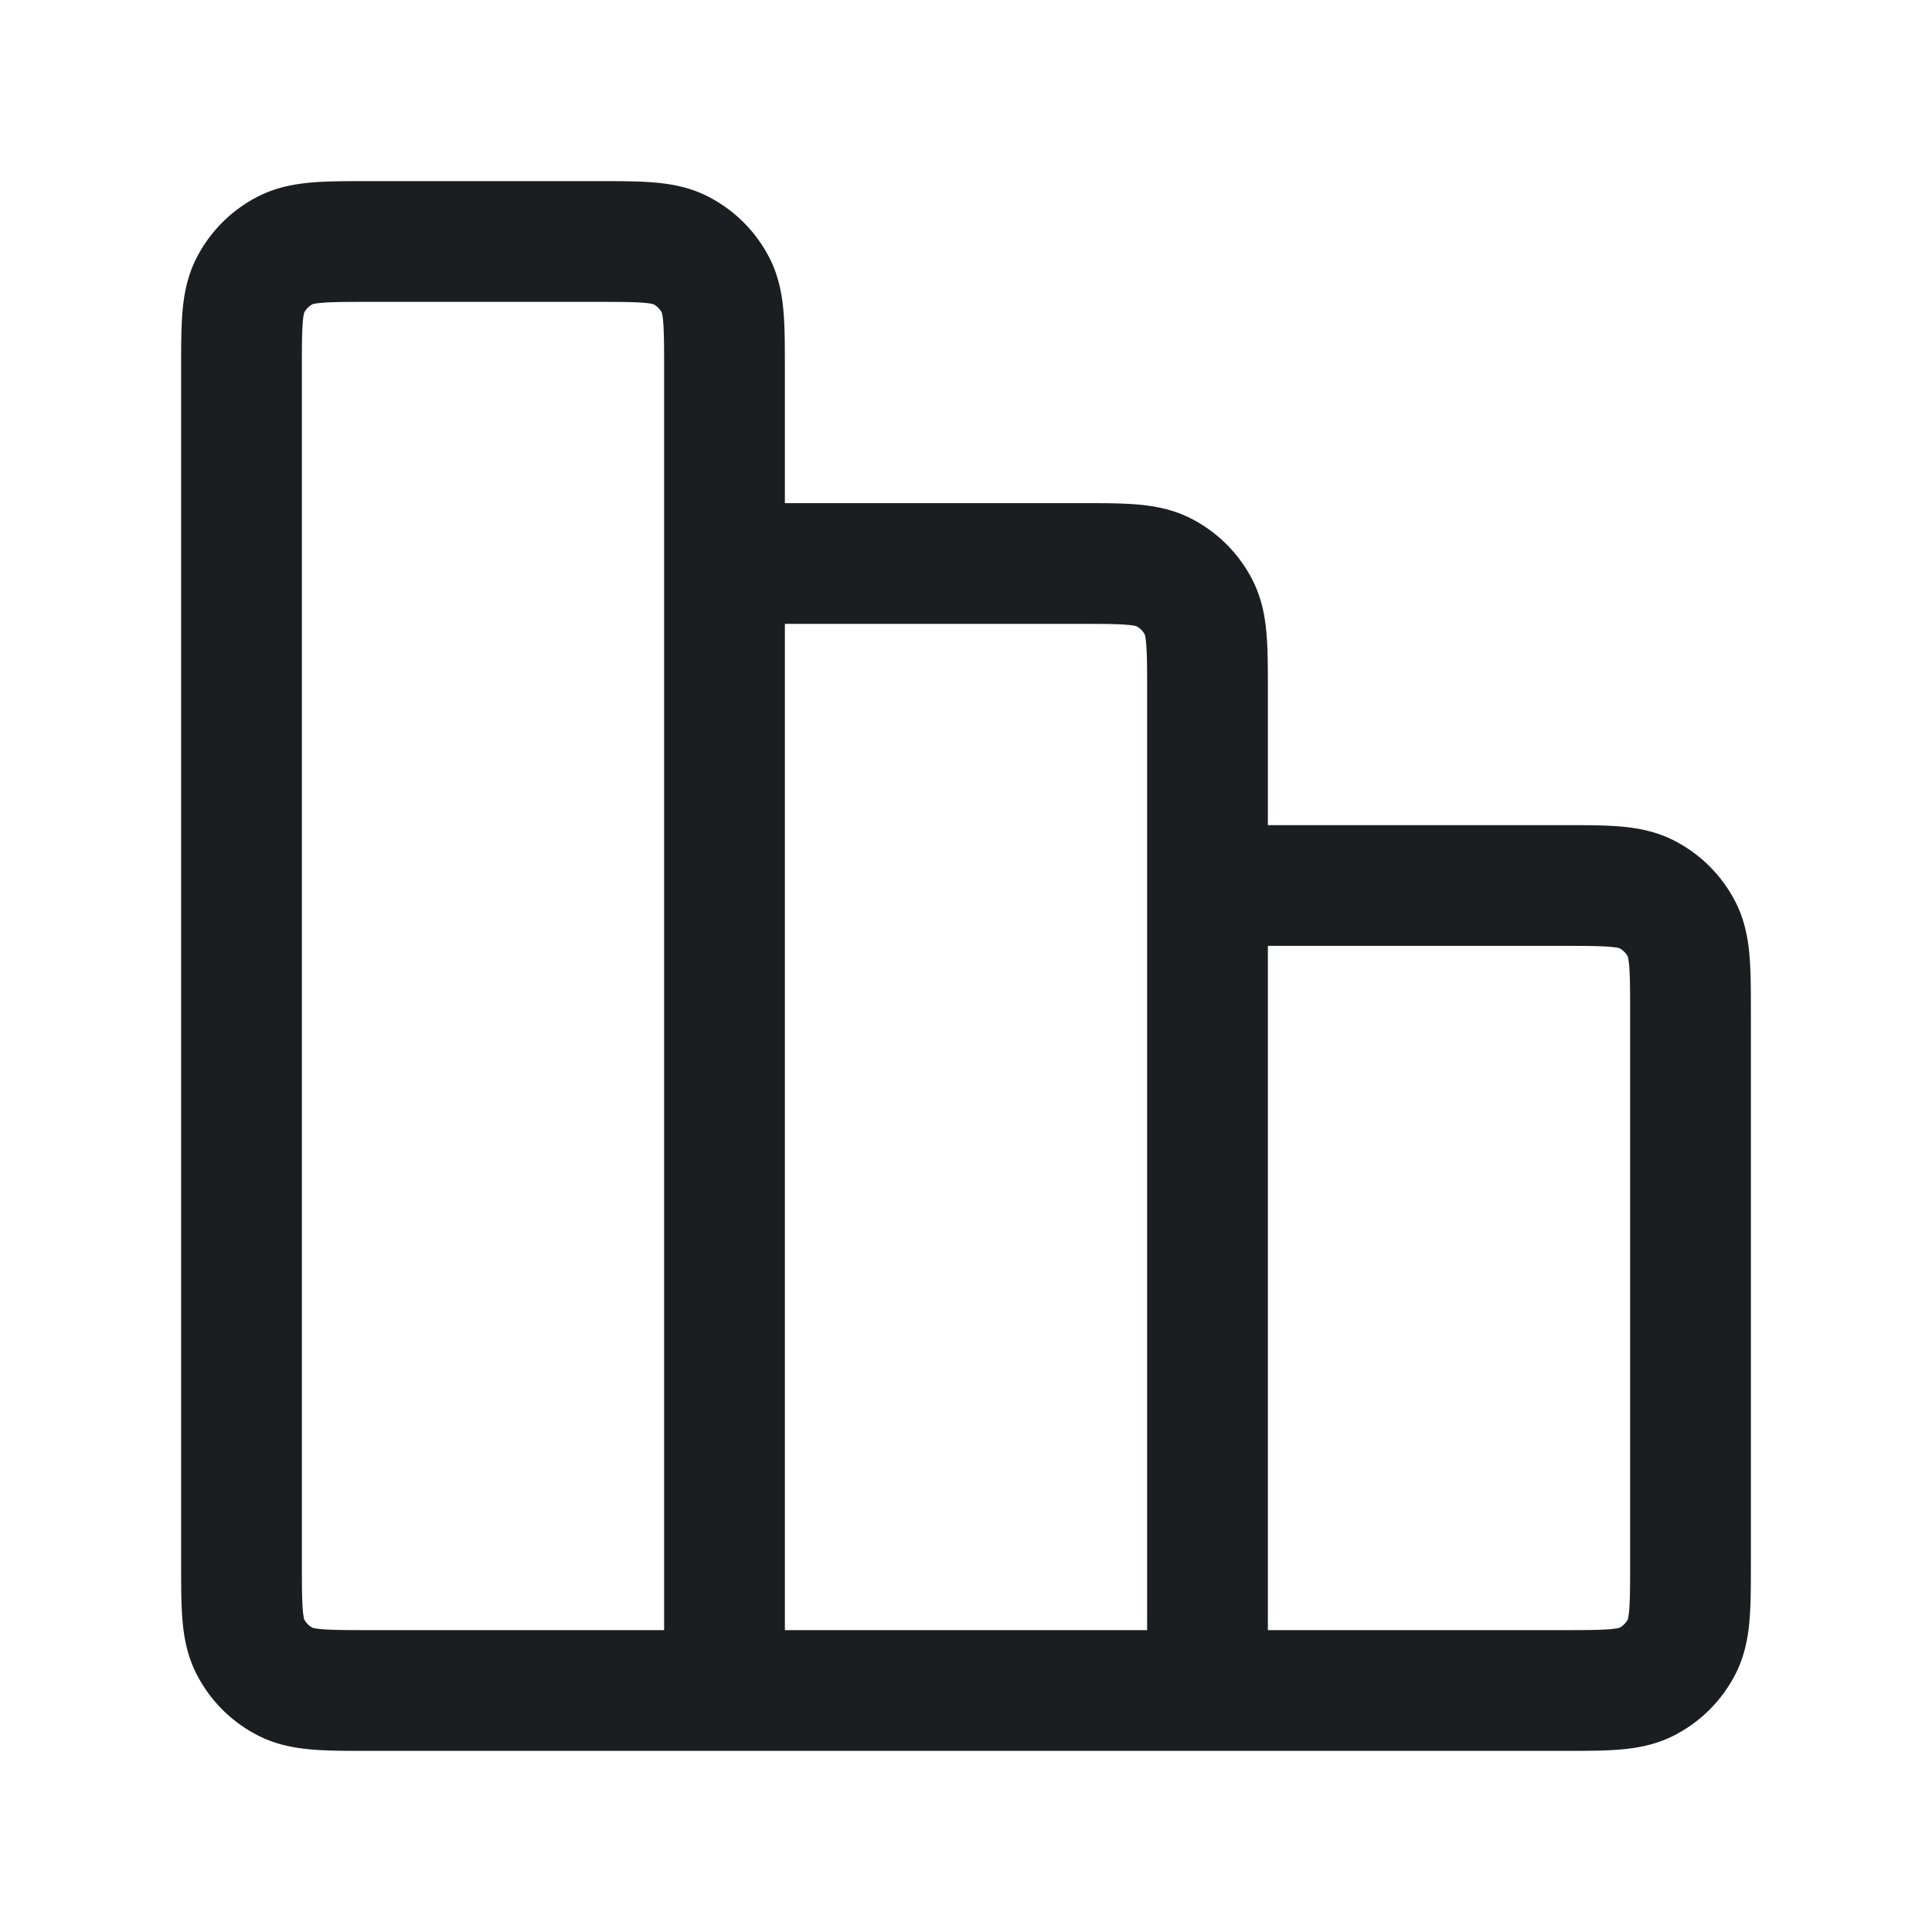 <svg fill="none" viewBox="0 0 24 24" role="img">
  <path stroke="#1C1D20" stroke-linecap="round" stroke-linejoin="round" stroke-width="1.5" d="M9 21H4.6c-.56 0-.84 0-1.054-.109a1 1 0 0 1-.437-.437C3 20.24 3 19.96 3 19.4V4.6c0-.56 0-.84.109-1.054a1 1 0 0 1 .437-.437C3.76 3 4.04 3 4.6 3h2.8c.56 0 .84 0 1.054.109a1 1 0 0 1 .437.437C9 3.76 9 4.04 9 4.6V7m0 14h6m-6 0V7m0 0h4.4c.56 0 .84 0 1.054.109a1 1 0 0 1 .437.437C15 7.76 15 8.04 15 8.6V21m0-10h4.4c.56 0 .84 0 1.054.109a1 1 0 0 1 .437.437C21 11.76 21 12.04 21 12.6v6.8c0 .56 0 .84-.109 1.054a1 1 0 0 1-.437.437C20.24 21 19.96 21 19.4 21H15"/>
</svg>
